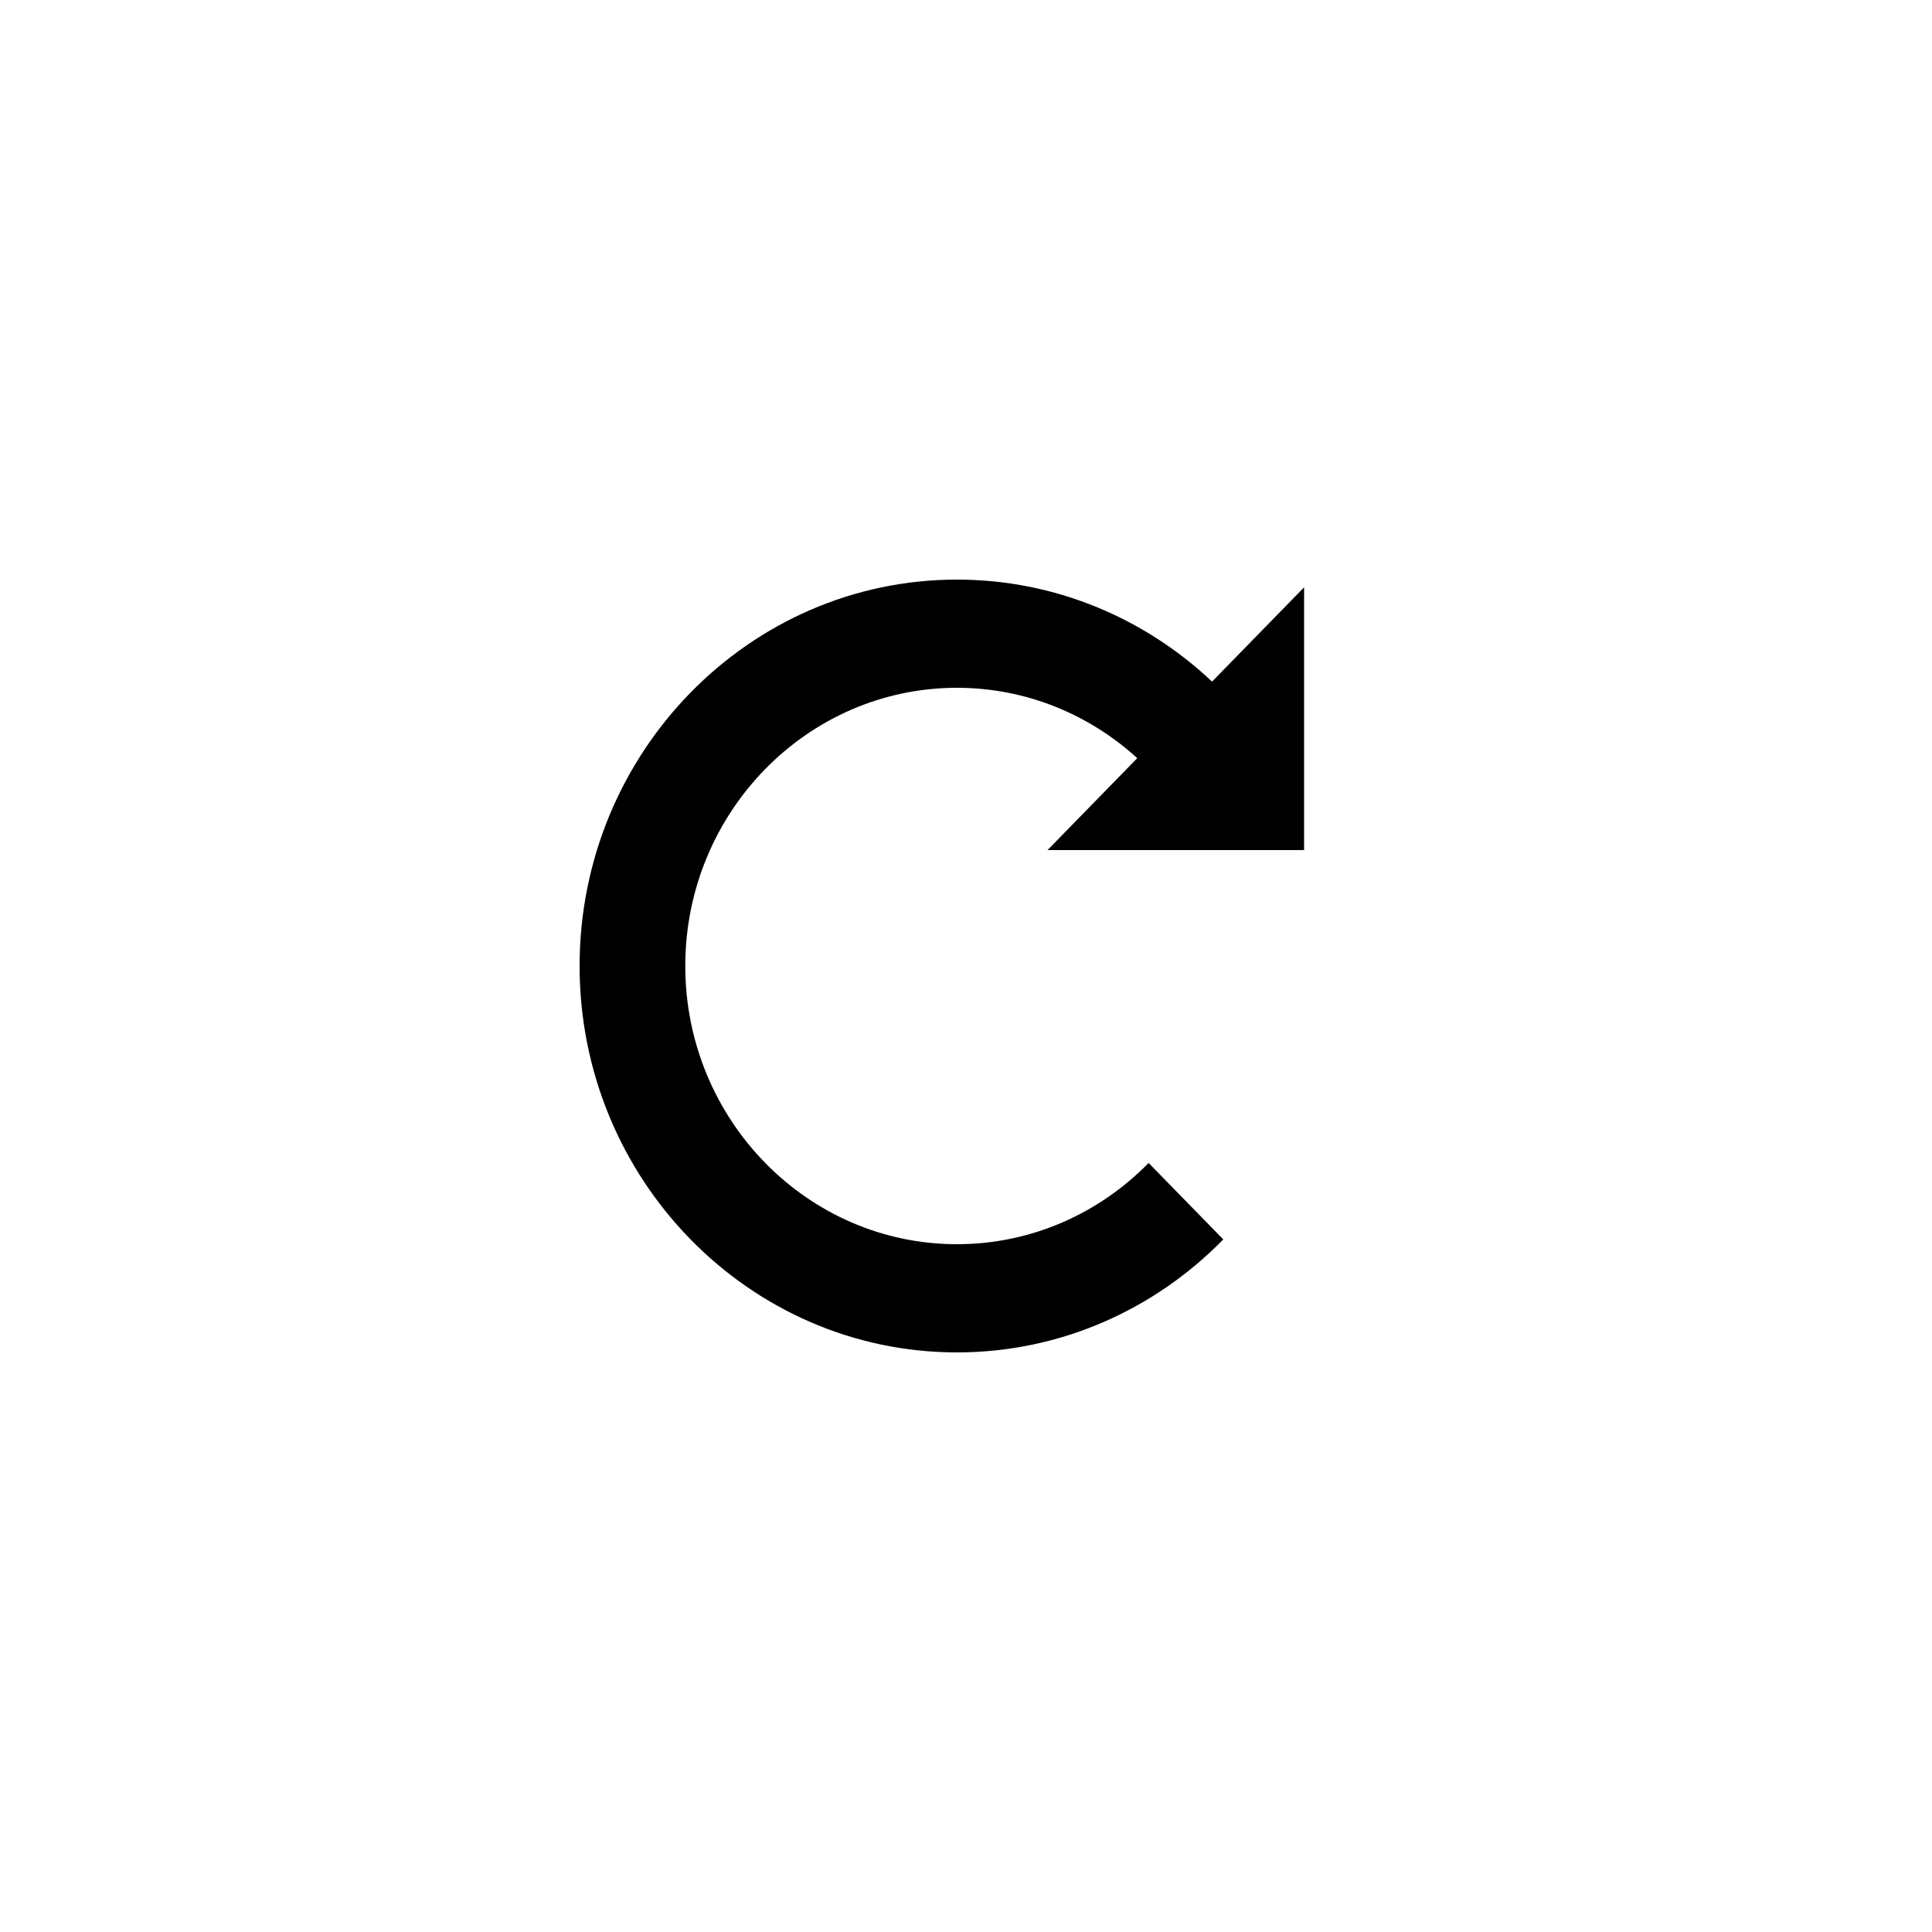 <svg xmlns="http://www.w3.org/2000/svg" xmlns:xlink="http://www.w3.org/1999/xlink" width="40" height="40" version="1.1" viewBox="0 0 40 40"><title>replay-dark</title><desc>Created with Sketch.</desc><g id="Page-1" fill="none" fill-rule="evenodd" stroke="none" stroke-width="1"><g id="replay-dark" fill="#000"><path id="refresh" d="M25.094,14.112 C23.703,12.801 21.847,12 19.812,12 C15.505,12 12,15.589 12,20 C12,24.411 15.505,28 19.812,28 C21.963,28 23.913,27.106 25.327,25.661 L23.781,24.078 C22.763,25.117 21.36,25.76 19.812,25.76 C16.711,25.76 14.188,23.176 14.188,20 C14.188,16.824 16.711,14.24 19.812,14.24 C21.244,14.24 22.552,14.792 23.546,15.697 L21.688,17.6 L24.924,17.6 L27,17.6 L27,16.866 L27,12.16 L25.094,14.112 L25.094,14.112 Z"/></g></g></svg>